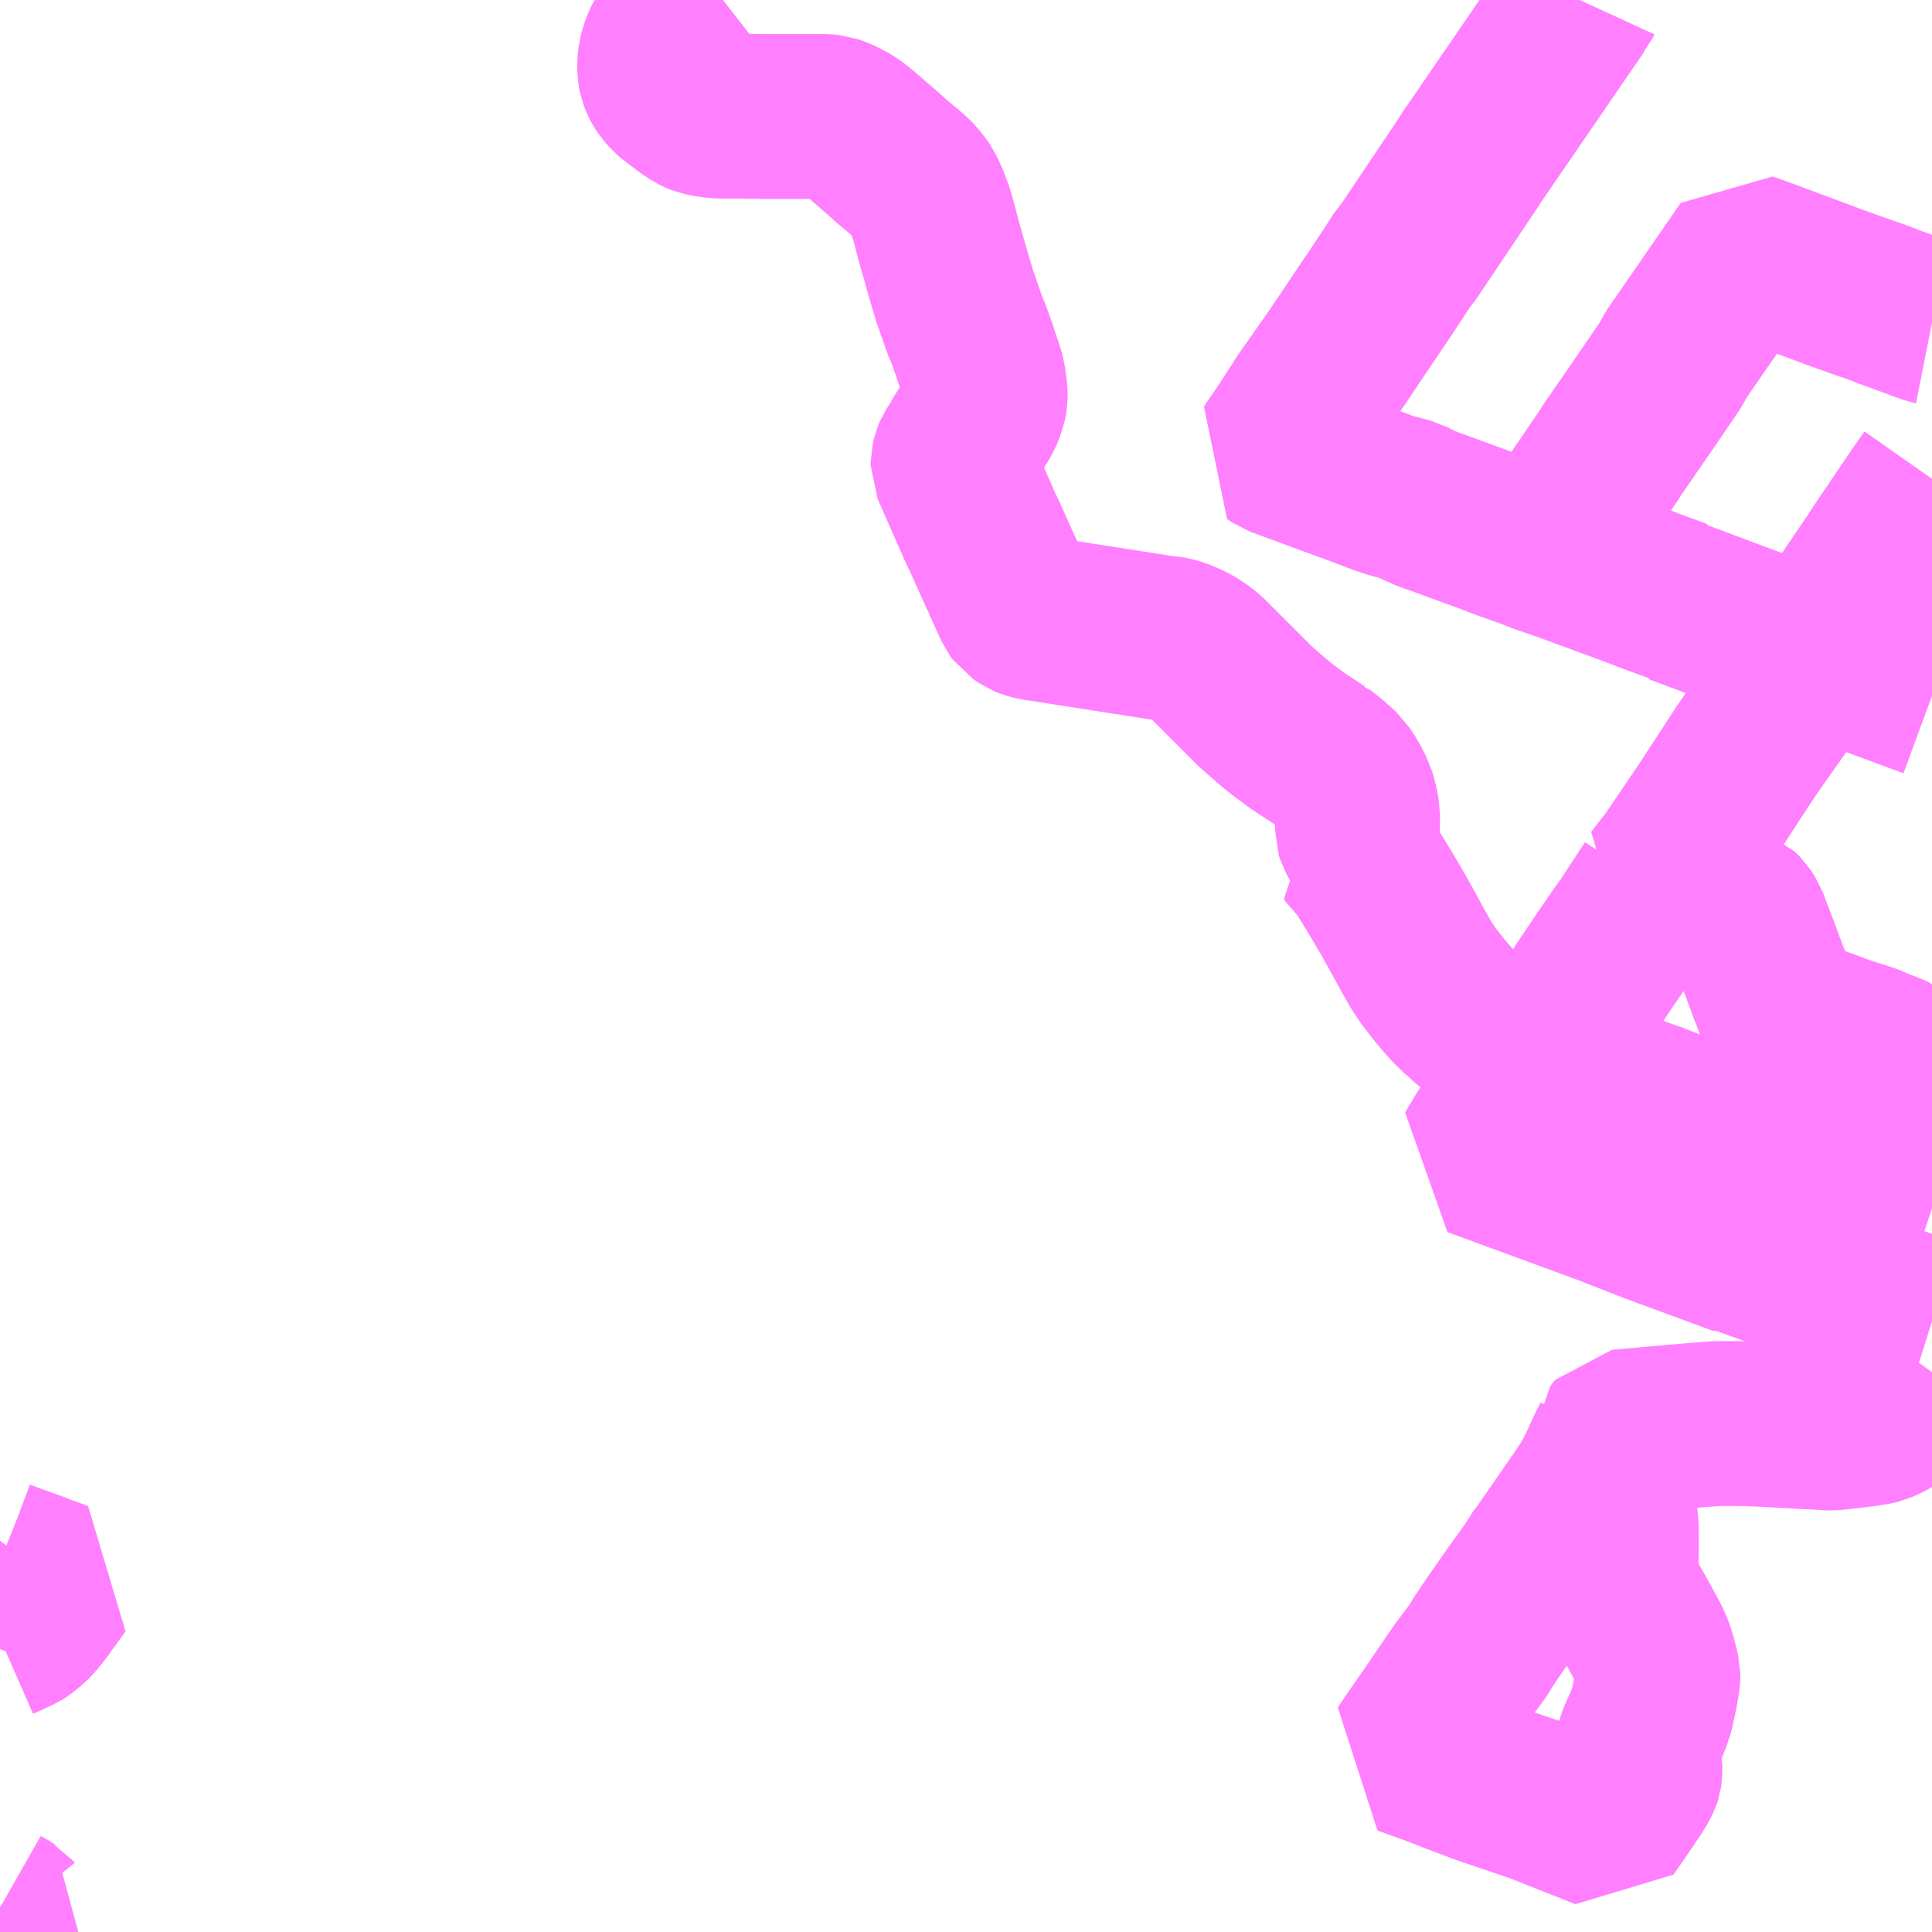 <?xml version="1.0" encoding="UTF-8"?>
<svg  xmlns="http://www.w3.org/2000/svg" xmlns:xlink="http://www.w3.org/1999/xlink" xmlns:go="http://purl.org/svgmap/profile" property="N07_001,N07_002,N07_003,N07_004,N07_005,N07_006,N07_007" viewBox="14159.18 -4297.852 8.789 8.789" go:dataArea="14159.1796875 -4297.8515625 8.7890625 8.7890625" >
<globalCoordinateSystem srsName="http://purl.org/crs/84" transform="matrix(100.0,0.0,0.0,-100.0,0.0,0.0)" />
<defs>
 <g id="p0" >
  <circle cx="0.0" cy="0.0" r="3" stroke="green" stroke-width="0.75" vector-effect="non-scaling-stroke" />
 </g>
</defs>
<g fill="none" fill-rule="evenodd" stroke="#FF00FF" stroke-width="0.75" opacity="0.5" vector-effect="non-scaling-stroke" stroke-linejoin="bevel" >
<path content="1,北海道中央バス（株）,スターライト釧路号,2.0,2.0,2.0," xlink:title="1" d="M14162.469,-4297.852L14162.46,-4297.845L14162.426,-4297.829L14162.389,-4297.808L14162.384,-4297.807L14162.331,-4297.78L14162.295,-4297.756L14162.285,-4297.749L14162.22,-4297.682L14162.213,-4297.671L14162.202,-4297.649L14162.192,-4297.622L14162.184,-4297.59L14162.181,-4297.563L14162.181,-4297.529L14162.185,-4297.508L14162.194,-4297.485L14162.201,-4297.472L14162.213,-4297.454L14162.232,-4297.432L14162.25,-4297.417L14162.312,-4297.37L14162.344,-4297.349L14162.36,-4297.341L14162.373,-4297.336L14162.413,-4297.328L14162.439,-4297.325L14162.486,-4297.323L14162.503,-4297.324L14162.658,-4297.322L14162.938,-4297.322L14162.948,-4297.321L14162.959,-4297.32L14162.976,-4297.314L14162.988,-4297.31L14163.014,-4297.297L14163.031,-4297.289L14163.056,-4297.273L14163.086,-4297.25L14163.204,-4297.148L14163.232,-4297.122L14163.304,-4297.062L14163.319,-4297.049L14163.344,-4297.024L14163.366,-4296.995L14163.374,-4296.983L14163.387,-4296.956L14163.4,-4296.927L14163.406,-4296.909L14163.418,-4296.878L14163.437,-4296.808L14163.446,-4296.773L14163.451,-4296.751L14163.453,-4296.747L14163.477,-4296.663L14163.484,-4296.637L14163.508,-4296.555L14163.515,-4296.533L14163.52,-4296.513L14163.537,-4296.466L14163.56,-4296.399L14163.576,-4296.355L14163.58,-4296.349L14163.614,-4296.255L14163.617,-4296.244L14163.646,-4296.159L14163.653,-4296.132L14163.657,-4296.102L14163.662,-4296.067L14163.662,-4296.045L14163.659,-4296.027L14163.655,-4296.008L14163.64,-4295.971L14163.627,-4295.948L14163.57,-4295.858L14163.553,-4295.828L14163.527,-4295.787L14163.521,-4295.773L14163.516,-4295.751L14163.516,-4295.733L14163.59,-4295.565L14163.642,-4295.447L14163.662,-4295.406L14163.689,-4295.345L14163.698,-4295.325L14163.74,-4295.232L14163.745,-4295.219L14163.747,-4295.216L14163.805,-4295.089L14163.816,-4295.074L14163.846,-4295.054L14163.86,-4295.048L14163.885,-4295.041L14164.475,-4294.949L14164.492,-4294.948L14164.505,-4294.946L14164.518,-4294.943L14164.541,-4294.936L14164.588,-4294.916L14164.626,-4294.894L14164.664,-4294.865L14164.893,-4294.636L14164.977,-4294.563L14165.018,-4294.53L14165.091,-4294.476L14165.104,-4294.468L14165.183,-4294.416L14165.186,-4294.415L14165.226,-4294.384L14165.278,-4294.337L14165.297,-4294.308L14165.307,-4294.293L14165.32,-4294.267L14165.335,-4294.238L14165.347,-4294.196L14165.356,-4294.148L14165.355,-4294.074L14165.36,-4294.058L14165.369,-4294.042L14165.388,-4294.019L14165.408,-4294.006L14165.326,-4293.979L14165.336,-4293.965L14165.348,-4293.954L14165.381,-4293.916L14165.392,-4293.9L14165.451,-4293.804L14165.511,-4293.703L14165.563,-4293.61L14165.613,-4293.518L14165.647,-4293.459L14165.679,-4293.411L14165.721,-4293.357L14165.755,-4293.316L14165.79,-4293.277L14165.829,-4293.239L14165.834,-4293.236L14165.869,-4293.204L14165.952,-4293.144L14166.023,-4293.099L14166.082,-4293.068L14166.121,-4293.048L14166.134,-4293.043L14166.172,-4293.022L14166.29,-4292.978L14166.395,-4292.939L14166.399,-4292.936L14166.416,-4292.931L14166.683,-4292.832L14166.687,-4292.832L14166.781,-4292.795L14167.394,-4292.569L14167.425,-4292.558L14167.459,-4292.546L14167.485,-4292.536L14167.652,-4292.474L14167.687,-4292.461L14167.749,-4292.439L14167.775,-4292.428L14167.849,-4292.401L14167.926,-4292.372L14167.957,-4292.359L14167.969,-4292.355"/>
<path content="2,長沼町,南長沼循環線,2.0,2.0,0.0," xlink:title="2" d="M14167.969,-4292.974L14167.886,-4293.005L14167.804,-4293.033L14167.796,-4293.04L14167.789,-4293.046L14167.781,-4293.05L14167.757,-4293.06L14167.735,-4293.067L14167.678,-4293.092L14167.566,-4293.128L14167.491,-4293.156L14167.334,-4293.212L14167.316,-4293.221L14167.3,-4293.232L14167.286,-4293.244L14167.274,-4293.258L14167.267,-4293.271L14167.25,-4293.319L14167.233,-4293.361L14167.225,-4293.387L14167.21,-4293.422L14167.208,-4293.429L14167.172,-4293.526L14167.153,-4293.575L14167.142,-4293.606L14167.14,-4293.609L14167.121,-4293.66L14167.101,-4293.691L14167.082,-4293.71L14167.077,-4293.712L14167.062,-4293.722L14167.043,-4293.732L14167.025,-4293.739L14166.984,-4293.757L14166.892,-4293.78L14166.885,-4293.782L14166.8,-4293.808L14166.715,-4293.837L14166.791,-4293.935L14166.96,-4294.185L14167.122,-4294.434L14167.3,-4294.687L14167.394,-4294.837L14167.405,-4294.85L14167.432,-4294.883"/>
<path content="2,長沼町,南長沼循環線,2.0,2.0,0.0," xlink:title="2" d="M14167.432,-4294.883L14167.504,-4294.858L14167.877,-4294.72L14167.969,-4294.686"/>
<path content="2,長沼町,南長沼循環線,2.0,2.0,0.0," xlink:title="2" d="M14167.432,-4294.883L14167.507,-4294.993L14167.541,-4295.042L14167.553,-4295.061L14167.587,-4295.11L14167.725,-4295.313L14167.737,-4295.333L14167.741,-4295.339L14167.915,-4295.596L14167.969,-4295.673"/>
<path content="2,長沼町,南長沼循環線,2.0,2.0,0.0," xlink:title="2" d="M14166.365,-4297.852L14166.359,-4297.839L14166.35,-4297.829L14165.903,-4297.177L14165.882,-4297.147L14165.879,-4297.143L14165.857,-4297.108L14165.588,-4296.707L14165.573,-4296.688L14165.563,-4296.677L14165.522,-4296.613L14165.459,-4296.518L14165.315,-4296.304L14165.282,-4296.255L14165.269,-4296.235L14165.127,-4296.033L14165.031,-4295.884L14164.981,-4295.812L14164.974,-4295.801L14164.996,-4295.786L14165.352,-4295.655L14165.479,-4295.607L14165.488,-4295.605L14165.496,-4295.601L14165.501,-4295.6L14165.506,-4295.598L14165.591,-4295.576L14165.626,-4295.557L14165.684,-4295.532L14165.7,-4295.527L14165.96,-4295.432L14166.033,-4295.404L14166.138,-4295.367L14166.2,-4295.342L14166.302,-4295.307L14166.641,-4295.182L14166.684,-4295.165L14166.815,-4295.117L14166.815,-4295.112L14166.893,-4295.083L14167.082,-4295.012L14167.432,-4294.883"/>
<path content="2,長沼町,南長都線,4.0,4.0,2.0," xlink:title="2" d="M14166.462,-4291.173L14166.432,-4291.116L14166.416,-4291.089L14166.372,-4291.023L14166.369,-4291.02L14166.352,-4290.994L14166.306,-4290.928L14166.207,-4290.785L14166.199,-4290.777L14166.154,-4290.706L14166.078,-4290.601L14165.981,-4290.462L14165.942,-4290.404L14165.939,-4290.401L14165.903,-4290.342L14165.829,-4290.243L14165.757,-4290.138L14165.692,-4290.042L14165.685,-4290.031L14165.683,-4290.03L14165.617,-4289.934L14165.616,-4289.933L14165.578,-4289.876L14165.594,-4289.87L14165.721,-4289.824L14165.782,-4289.8L14165.932,-4289.743L14166.175,-4289.661L14166.485,-4289.538L14166.542,-4289.62L14166.608,-4289.718L14166.624,-4289.744L14166.635,-4289.766L14166.638,-4289.775L14166.64,-4289.788L14166.64,-4289.819L14166.629,-4289.88L14166.63,-4289.909L14166.634,-4289.927L14166.654,-4289.973L14166.678,-4290.026L14166.686,-4290.05L14166.695,-4290.077L14166.709,-4290.143L14166.722,-4290.214L14166.722,-4290.234L14166.715,-4290.266L14166.701,-4290.319L14166.69,-4290.35L14166.672,-4290.39L14166.608,-4290.506L14166.54,-4290.624L14166.53,-4290.645L14166.533,-4290.793L14166.533,-4290.895L14166.532,-4290.912L14166.529,-4290.942L14166.504,-4291.142L14166.501,-4291.149L14166.496,-4291.156L14166.487,-4291.163L14166.462,-4291.173"/>
<path content="2,長沼町,南長都線,4.0,4.0,2.0," xlink:title="2" d="M14166.462,-4291.173L14166.465,-4291.179L14166.495,-4291.246L14166.524,-4291.304L14166.524,-4291.311L14166.546,-4291.338L14166.898,-4291.369L14166.992,-4291.376L14167.018,-4291.376L14167.074,-4291.376L14167.134,-4291.375L14167.185,-4291.373L14167.222,-4291.371L14167.268,-4291.369L14167.278,-4291.368L14167.318,-4291.366L14167.354,-4291.364L14167.355,-4291.364L14167.402,-4291.361L14167.427,-4291.361L14167.489,-4291.356L14167.514,-4291.356L14167.551,-4291.359L14167.555,-4291.36L14167.657,-4291.372L14167.669,-4291.374L14167.708,-4291.38L14167.725,-4291.384L14167.761,-4291.4L14167.79,-4291.417L14167.83,-4291.444L14167.862,-4291.469L14167.867,-4291.473L14167.883,-4291.49L14167.908,-4291.524L14167.969,-4291.61"/>
<path content="2,長沼町,南長都線,4.0,4.0,2.0," xlink:title="2" d="M14167.969,-4291.841L14167.95,-4291.847L14167.937,-4291.851L14167.765,-4291.914L14167.732,-4291.925L14167.705,-4291.932L14167.672,-4291.945L14167.425,-4292.037L14167.116,-4292.15L14167.106,-4292.151L14167.101,-4292.15L14166.979,-4292.195L14166.865,-4292.237L14166.694,-4292.3L14166.498,-4292.377L14165.894,-4292.599L14165.943,-4292.681L14165.992,-4292.754L14166.032,-4292.813L14166.055,-4292.847L14166.172,-4293.022L14166.198,-4293.059L14166.284,-4293.19L14166.329,-4293.257L14166.416,-4293.388L14166.488,-4293.495L14166.501,-4293.514L14166.577,-4293.624L14166.582,-4293.629L14166.704,-4293.815L14166.715,-4293.837"/>
<path content="2,長沼町,南長都線,4.0,4.0,2.0," xlink:title="2" d="M14167.969,-4292.748L14167.957,-4292.762L14167.944,-4292.777L14167.927,-4292.796L14167.857,-4292.875L14167.837,-4292.949L14167.818,-4293.013L14167.814,-4293.022L14167.809,-4293.027L14167.804,-4293.033L14167.796,-4293.04L14167.789,-4293.046L14167.781,-4293.05L14167.757,-4293.06L14167.735,-4293.067L14167.678,-4293.092L14167.566,-4293.128L14167.491,-4293.156L14167.334,-4293.212L14167.316,-4293.221L14167.3,-4293.232L14167.286,-4293.244L14167.274,-4293.258L14167.267,-4293.271L14167.25,-4293.319L14167.233,-4293.361L14167.225,-4293.387L14167.21,-4293.422L14167.208,-4293.429L14167.172,-4293.526L14167.153,-4293.575L14167.142,-4293.606L14167.14,-4293.609L14167.121,-4293.66L14167.101,-4293.691L14167.082,-4293.71L14167.077,-4293.712L14167.062,-4293.722L14167.043,-4293.732L14167.025,-4293.739L14166.984,-4293.757L14166.892,-4293.78L14166.885,-4293.782L14166.8,-4293.808L14166.715,-4293.837"/>
<path content="2,長沼町,南長都線,4.0,4.0,2.0," xlink:title="2" d="M14166.715,-4293.837L14166.791,-4293.935L14166.96,-4294.185L14167.122,-4294.434L14167.3,-4294.687L14167.394,-4294.837L14167.405,-4294.85"/>
<path content="2,長沼町,南長都線,4.0,4.0,2.0," xlink:title="2" d="M14167.405,-4294.85L14167.432,-4294.883L14167.507,-4294.993L14167.541,-4295.042L14167.553,-4295.061L14167.587,-4295.11L14167.725,-4295.313L14167.737,-4295.333L14167.741,-4295.339L14167.915,-4295.596L14167.969,-4295.673"/>
<path content="2,長沼町,南長都線,4.0,4.0,2.0," xlink:title="2" d="M14167.37,-4294.866L14167.405,-4294.85"/>
<path content="2,長沼町,東長沼・希望線,4.0,4.0,2.0," xlink:title="2" d="M14167.969,-4296.385L14167.964,-4296.386L14167.883,-4296.416L14167.765,-4296.459L14167.735,-4296.471L14167.717,-4296.478L14167.675,-4296.492L14167.554,-4296.535L14167.473,-4296.565L14167.291,-4296.633L14167.192,-4296.67L14167.183,-4296.673L14167.12,-4296.695L14167.116,-4296.69L14167.1,-4296.666L14166.801,-4296.233L14166.783,-4296.197L14166.652,-4296.005L14166.509,-4295.798L14166.503,-4295.787L14166.448,-4295.706L14166.345,-4295.555L14166.316,-4295.512L14166.285,-4295.467L14166.2,-4295.342L14166.138,-4295.367L14166.033,-4295.404L14165.96,-4295.432L14165.7,-4295.527L14165.684,-4295.532L14165.626,-4295.557L14165.591,-4295.576L14165.506,-4295.598L14165.501,-4295.6L14165.496,-4295.601L14165.488,-4295.605L14165.479,-4295.607L14165.352,-4295.655L14164.996,-4295.786L14164.974,-4295.801L14164.981,-4295.812L14165.031,-4295.884L14165.127,-4296.033L14165.269,-4296.235L14165.282,-4296.255L14165.315,-4296.304L14165.459,-4296.518L14165.522,-4296.613L14165.563,-4296.677L14165.573,-4296.688L14165.588,-4296.707L14165.857,-4297.108L14165.879,-4297.143L14165.882,-4297.147L14165.903,-4297.177L14166.35,-4297.829L14166.359,-4297.839L14166.365,-4297.852"/>
<path content="3,恵庭市,恵庭東腺「さくらコース」,8.5,6.0,6.0," xlink:title="3" d="M14159.18,-4290.399L14159.212,-4290.413L14159.228,-4290.421L14159.265,-4290.438L14159.279,-4290.447L14159.311,-4290.473L14159.332,-4290.495L14159.346,-4290.512L14159.367,-4290.539L14159.383,-4290.562L14159.408,-4290.596L14159.447,-4290.65L14159.413,-4290.663L14159.407,-4290.665L14159.362,-4290.681L14159.358,-4290.684L14159.25,-4290.723L14159.236,-4290.728L14159.185,-4290.747L14159.18,-4290.749"/>
<path content="3,恵庭市,恵庭東腺「さくらコース」,8.5,6.0,6.0," xlink:title="3" d="M14159.217,-4289.062L14159.26,-4289.128L14159.228,-4289.144L14159.224,-4289.149L14159.18,-4289.174"/>
</g>
</svg>
